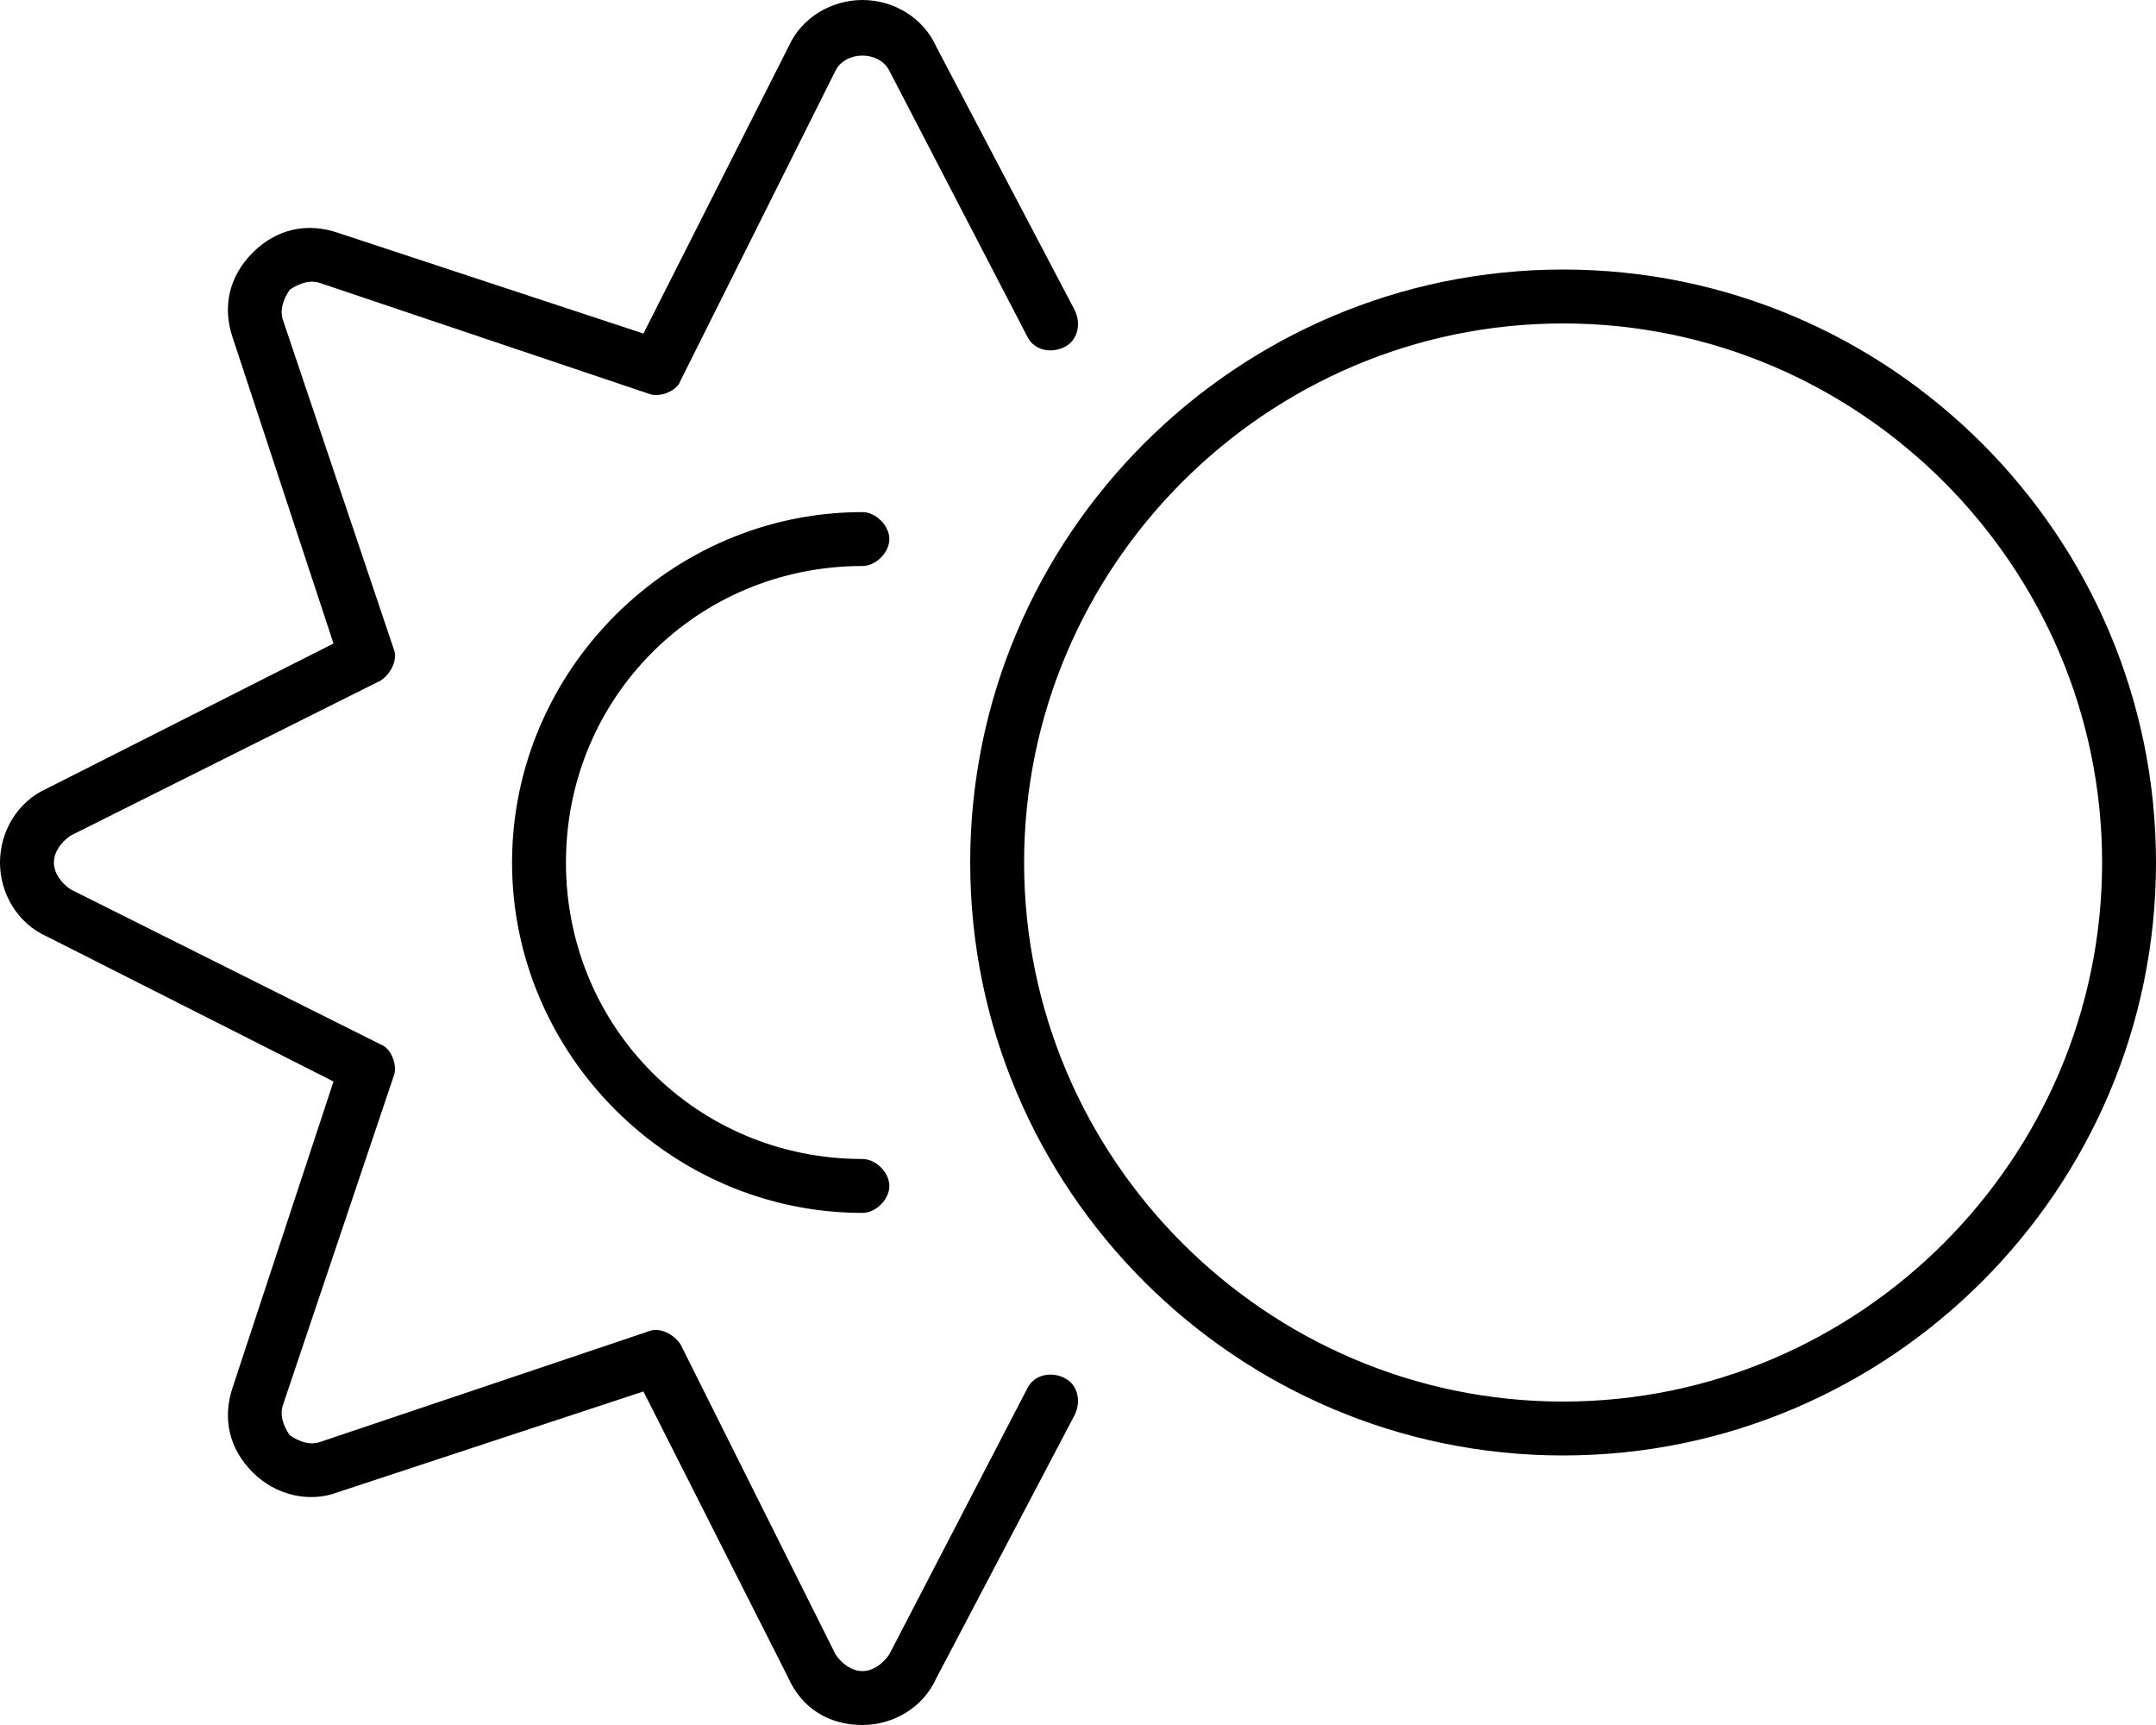 <svg xmlns="http://www.w3.org/2000/svg" viewBox="0 0 640 512"><!-- Font Awesome Pro 6.0.0-alpha1 by @fontawesome - https://fontawesome.com License - https://fontawesome.com/license (Commercial License) --><path d="M464 80C367 80 288 159 288 256S367 432 464 432C561 432 640 353 640 256S561 80 464 80ZM464 416C376 416 304 344 304 256S376 96 464 96C552 96 624 168 624 256S552 416 464 416ZM305 412L264 491C262 494 259 496 256 496H256C253 496 250 494 248 491L202 399C200 396 196 394 193 395L95 428C92 429 89 428 86 426C84 423 83 420 84 417L117 319C118 316 116 311 113 310L21 264C18 262 16 259 16 256S18 250 21 248L113 202C116 200 118 196 117 193L84 95C83 92 84 89 86 86C89 84 92 83 95 84L193 117C196 118 201 116 202 113L248 21C251 15 261 15 264 21L305 100C307 104 312 105 316 103C320 101 321 96 319 92L278 14C274 5 265 0 256 0S238 5 234 14L191 99L100 69C91 66 82 68 75 75C68 82 66 91 69 100L99 191L14 234C5 238 0 247 0 256S5 274 14 278L99 321L69 412C66 421 68 430 75 437C82 444 92 446 100 443L191 413L234 498C238 507 246 512 256 512C256 512 256 512 256 512C265 512 274 507 278 498L319 420C321 416 320 411 316 409C312 407 307 408 305 412ZM256 168C260 168 264 164 264 160S260 152 256 152C199 152 152 199 152 256S199 360 256 360C260 360 264 356 264 352S260 344 256 344C207 344 168 305 168 256S207 168 256 168Z"/></svg>